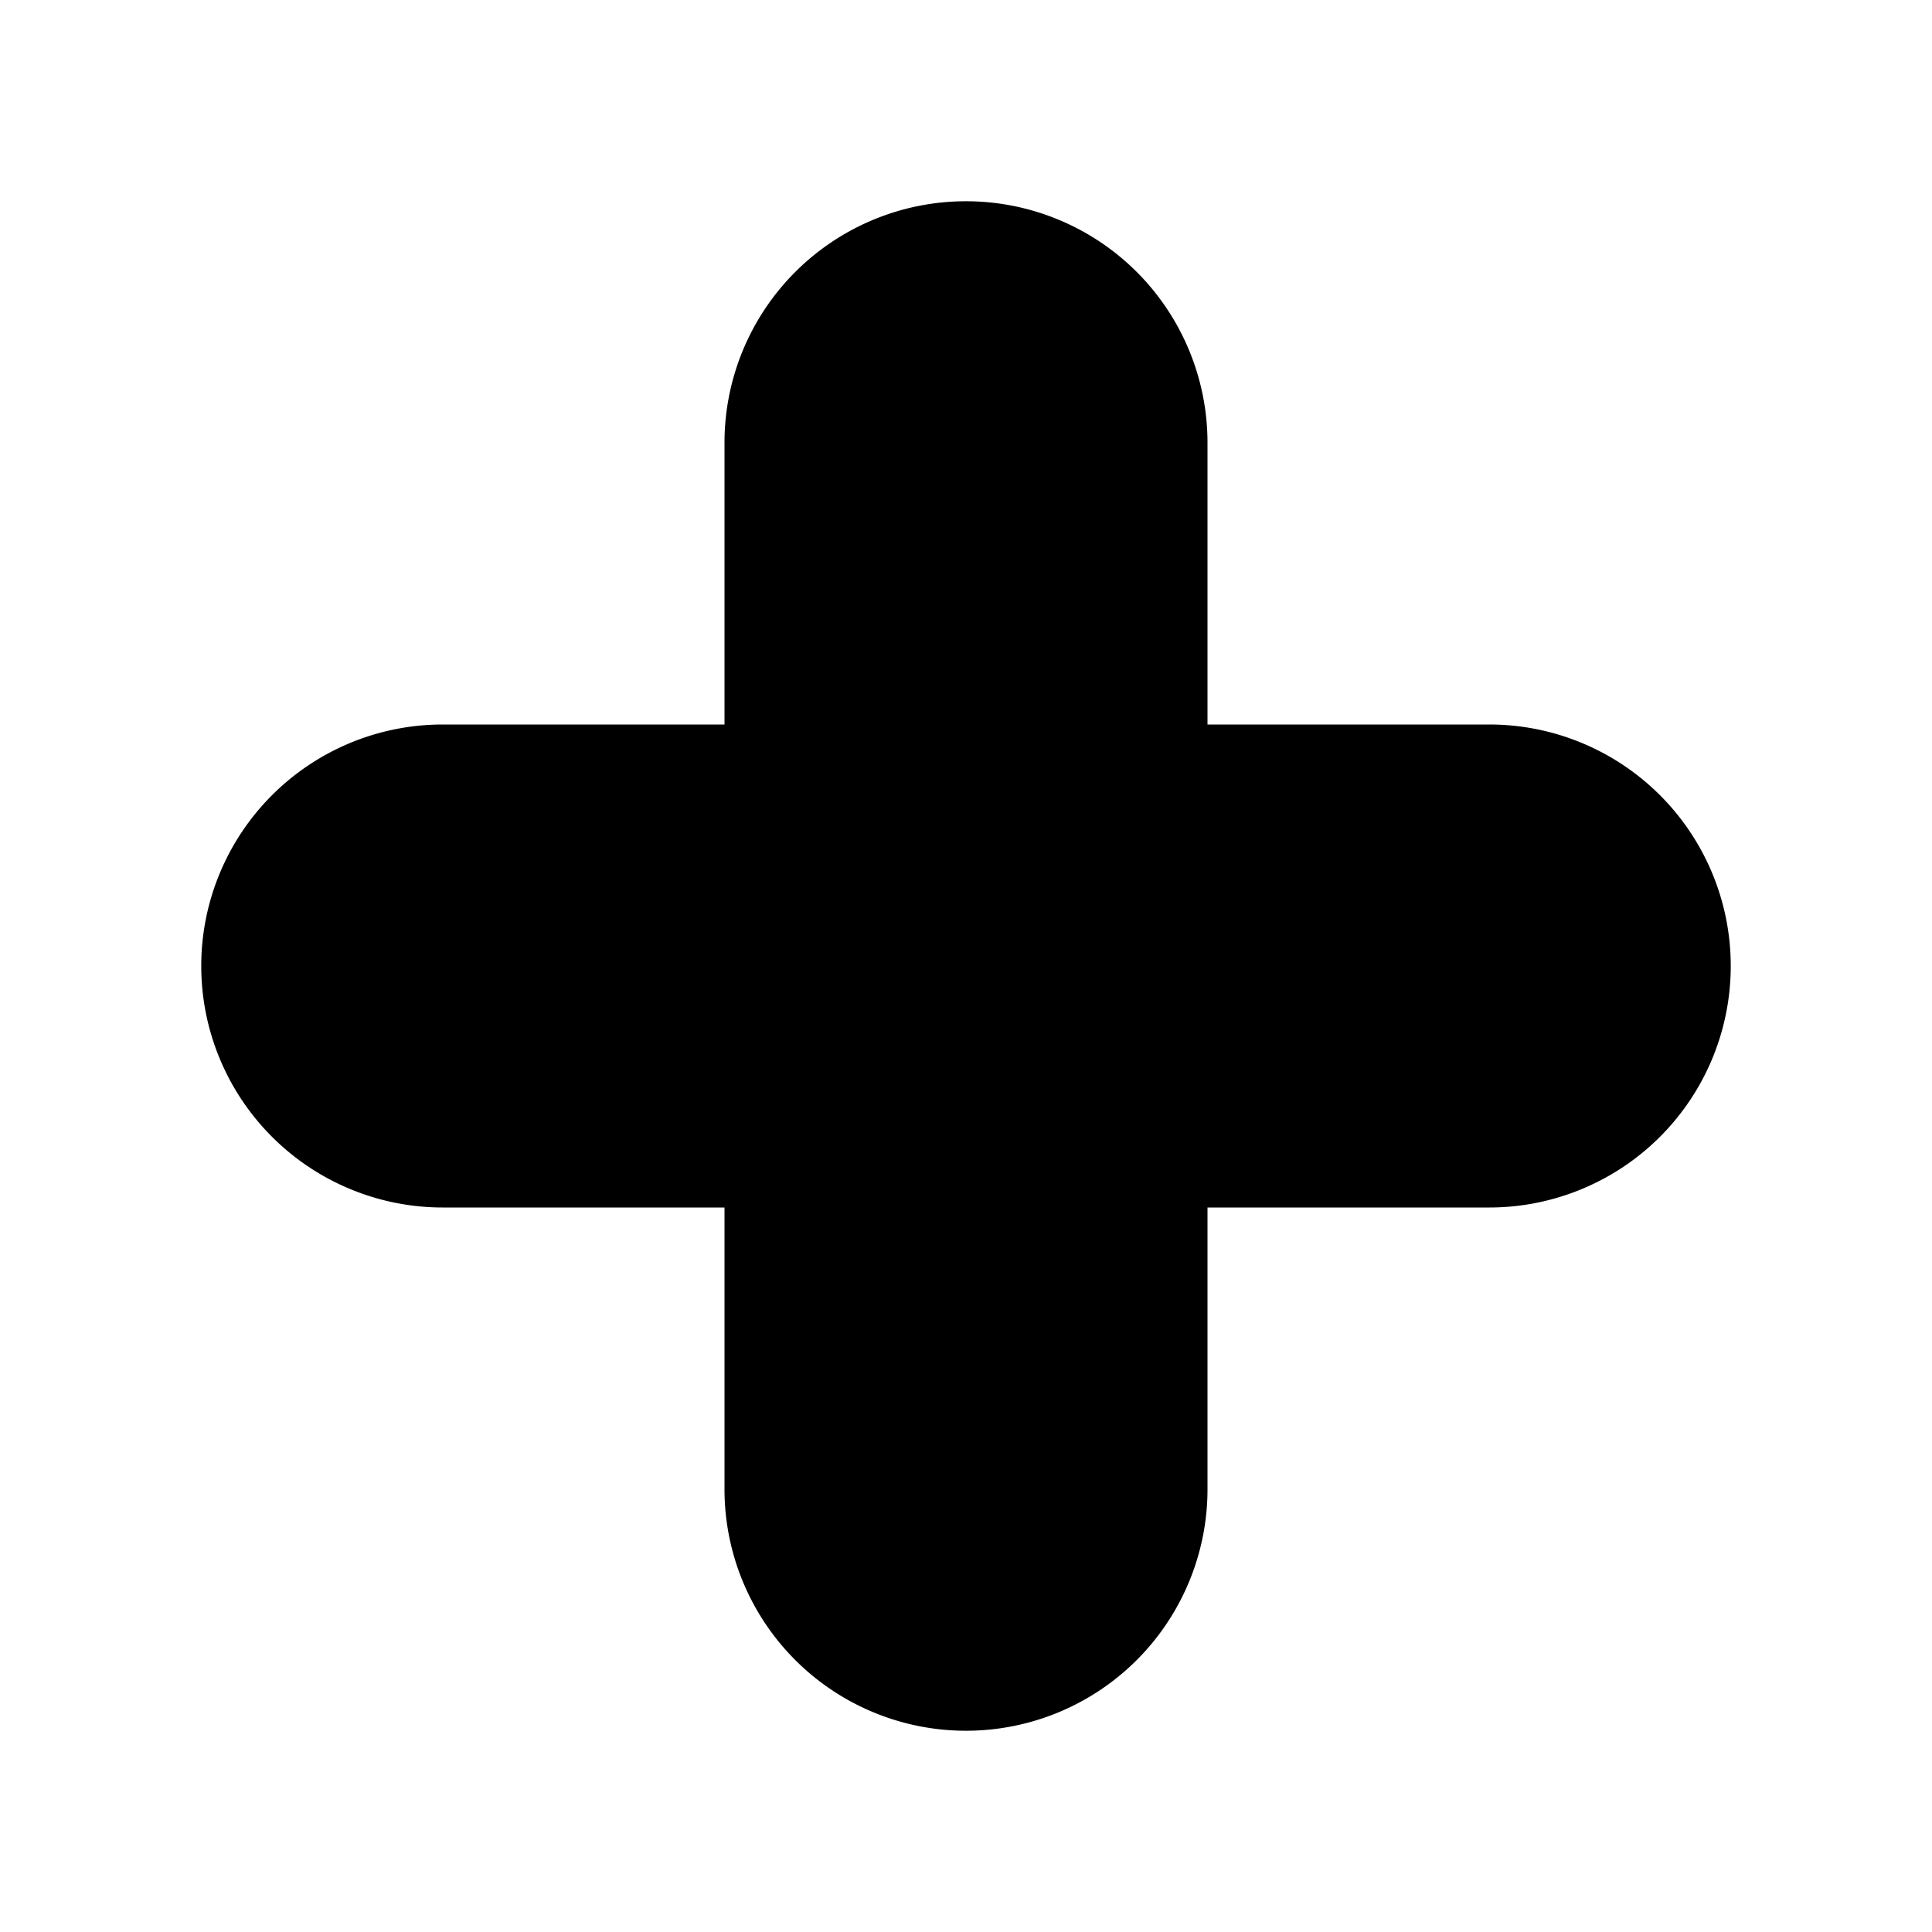 <svg xmlns="http://www.w3.org/2000/svg" width="24" height="24" viewBox="0 0 24 24" fill="none">
    <path fill="currentColor" fill-rule="evenodd" d="M9 5.5a3 3 0 1 1 6 0V9h3.5a3 3 0 1 1 0 6H15v3.5a3 3 0 1 1-6 0V15H5.5a3 3 0 1 1 0-6H9z" clip-rule="evenodd"/>
</svg>